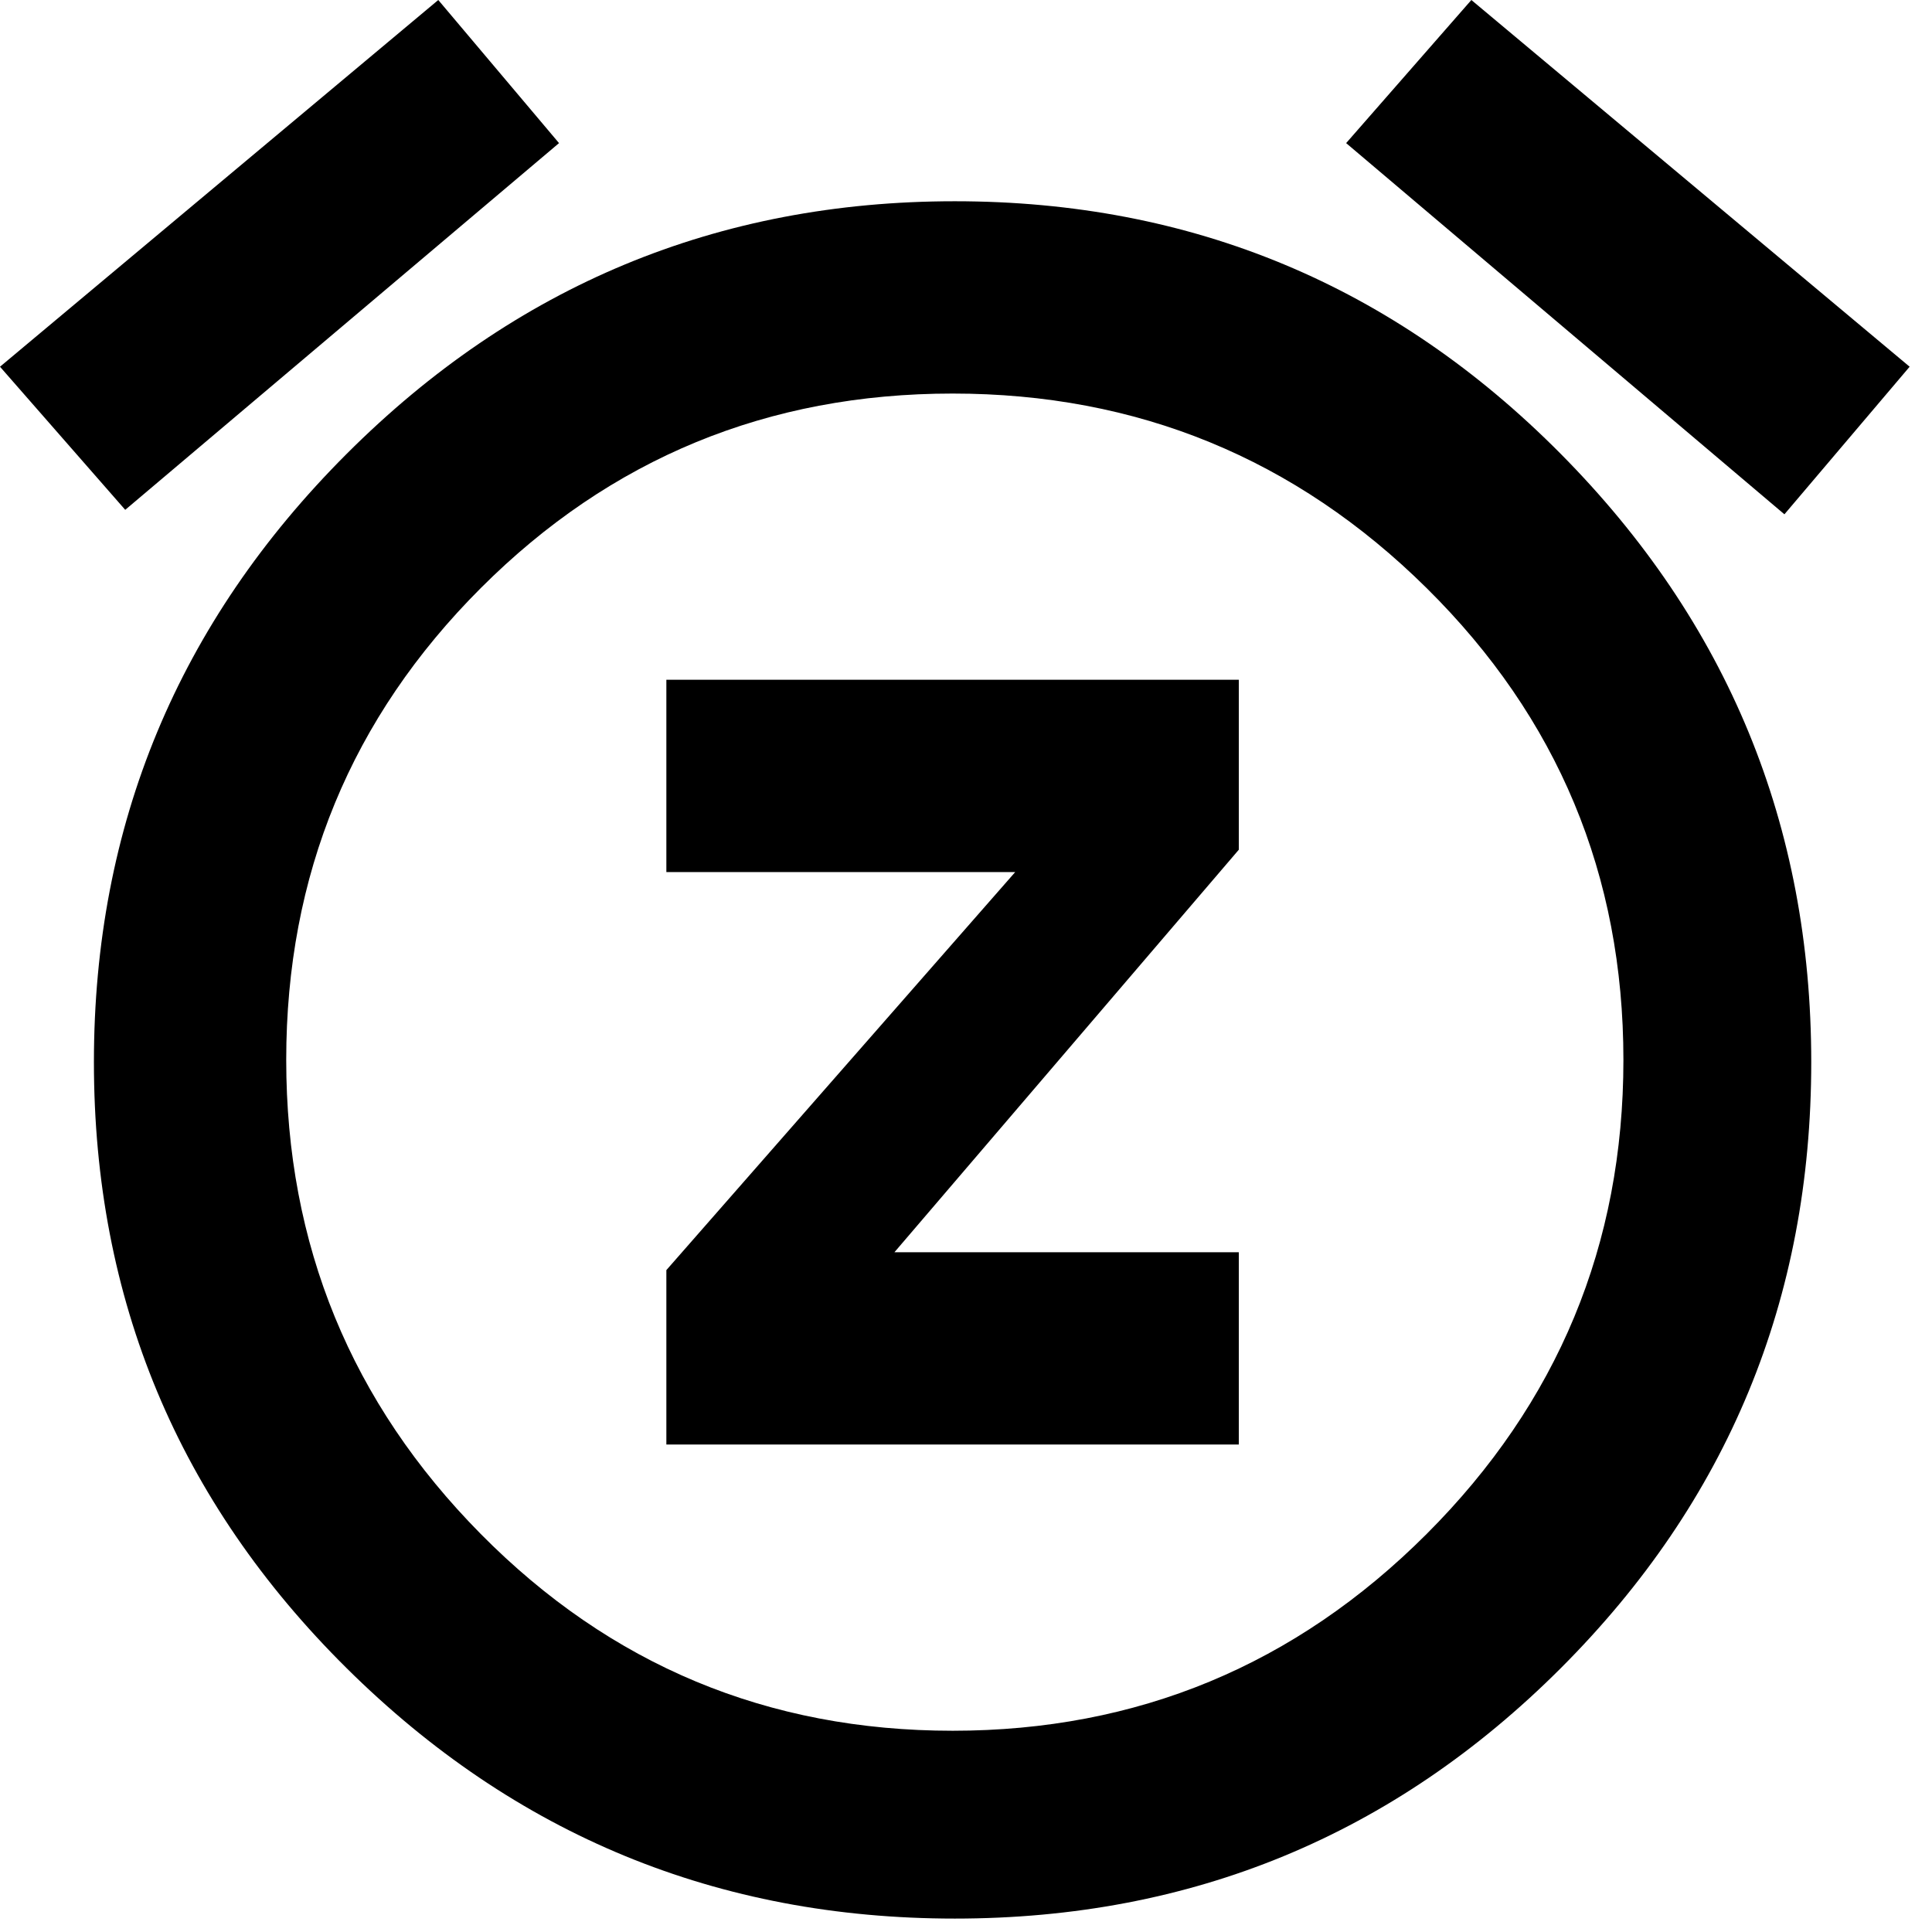 <svg xmlns="http://www.w3.org/2000/svg" xmlns:xlink="http://www.w3.org/1999/xlink" width="432" height="432" viewBox="0 0 432 432"><path fill="currentColor" d="m125 32l-97 82L0 82L98 0zm302 50l-28 33l-98-83l28-32zM213.5 45Q293 45 349 101.5t56 136T349 373t-135.5 56t-136-56T21 237.5t56.5-136t136-56.5m-.5 342q62 0 106-44t44-106t-44-105.5T213 88t-105.5 43.5T64 237t43.5 106T213 387m-64-192v-43h128v38l-77 90h77v43H149v-39l78-89z"/></svg>